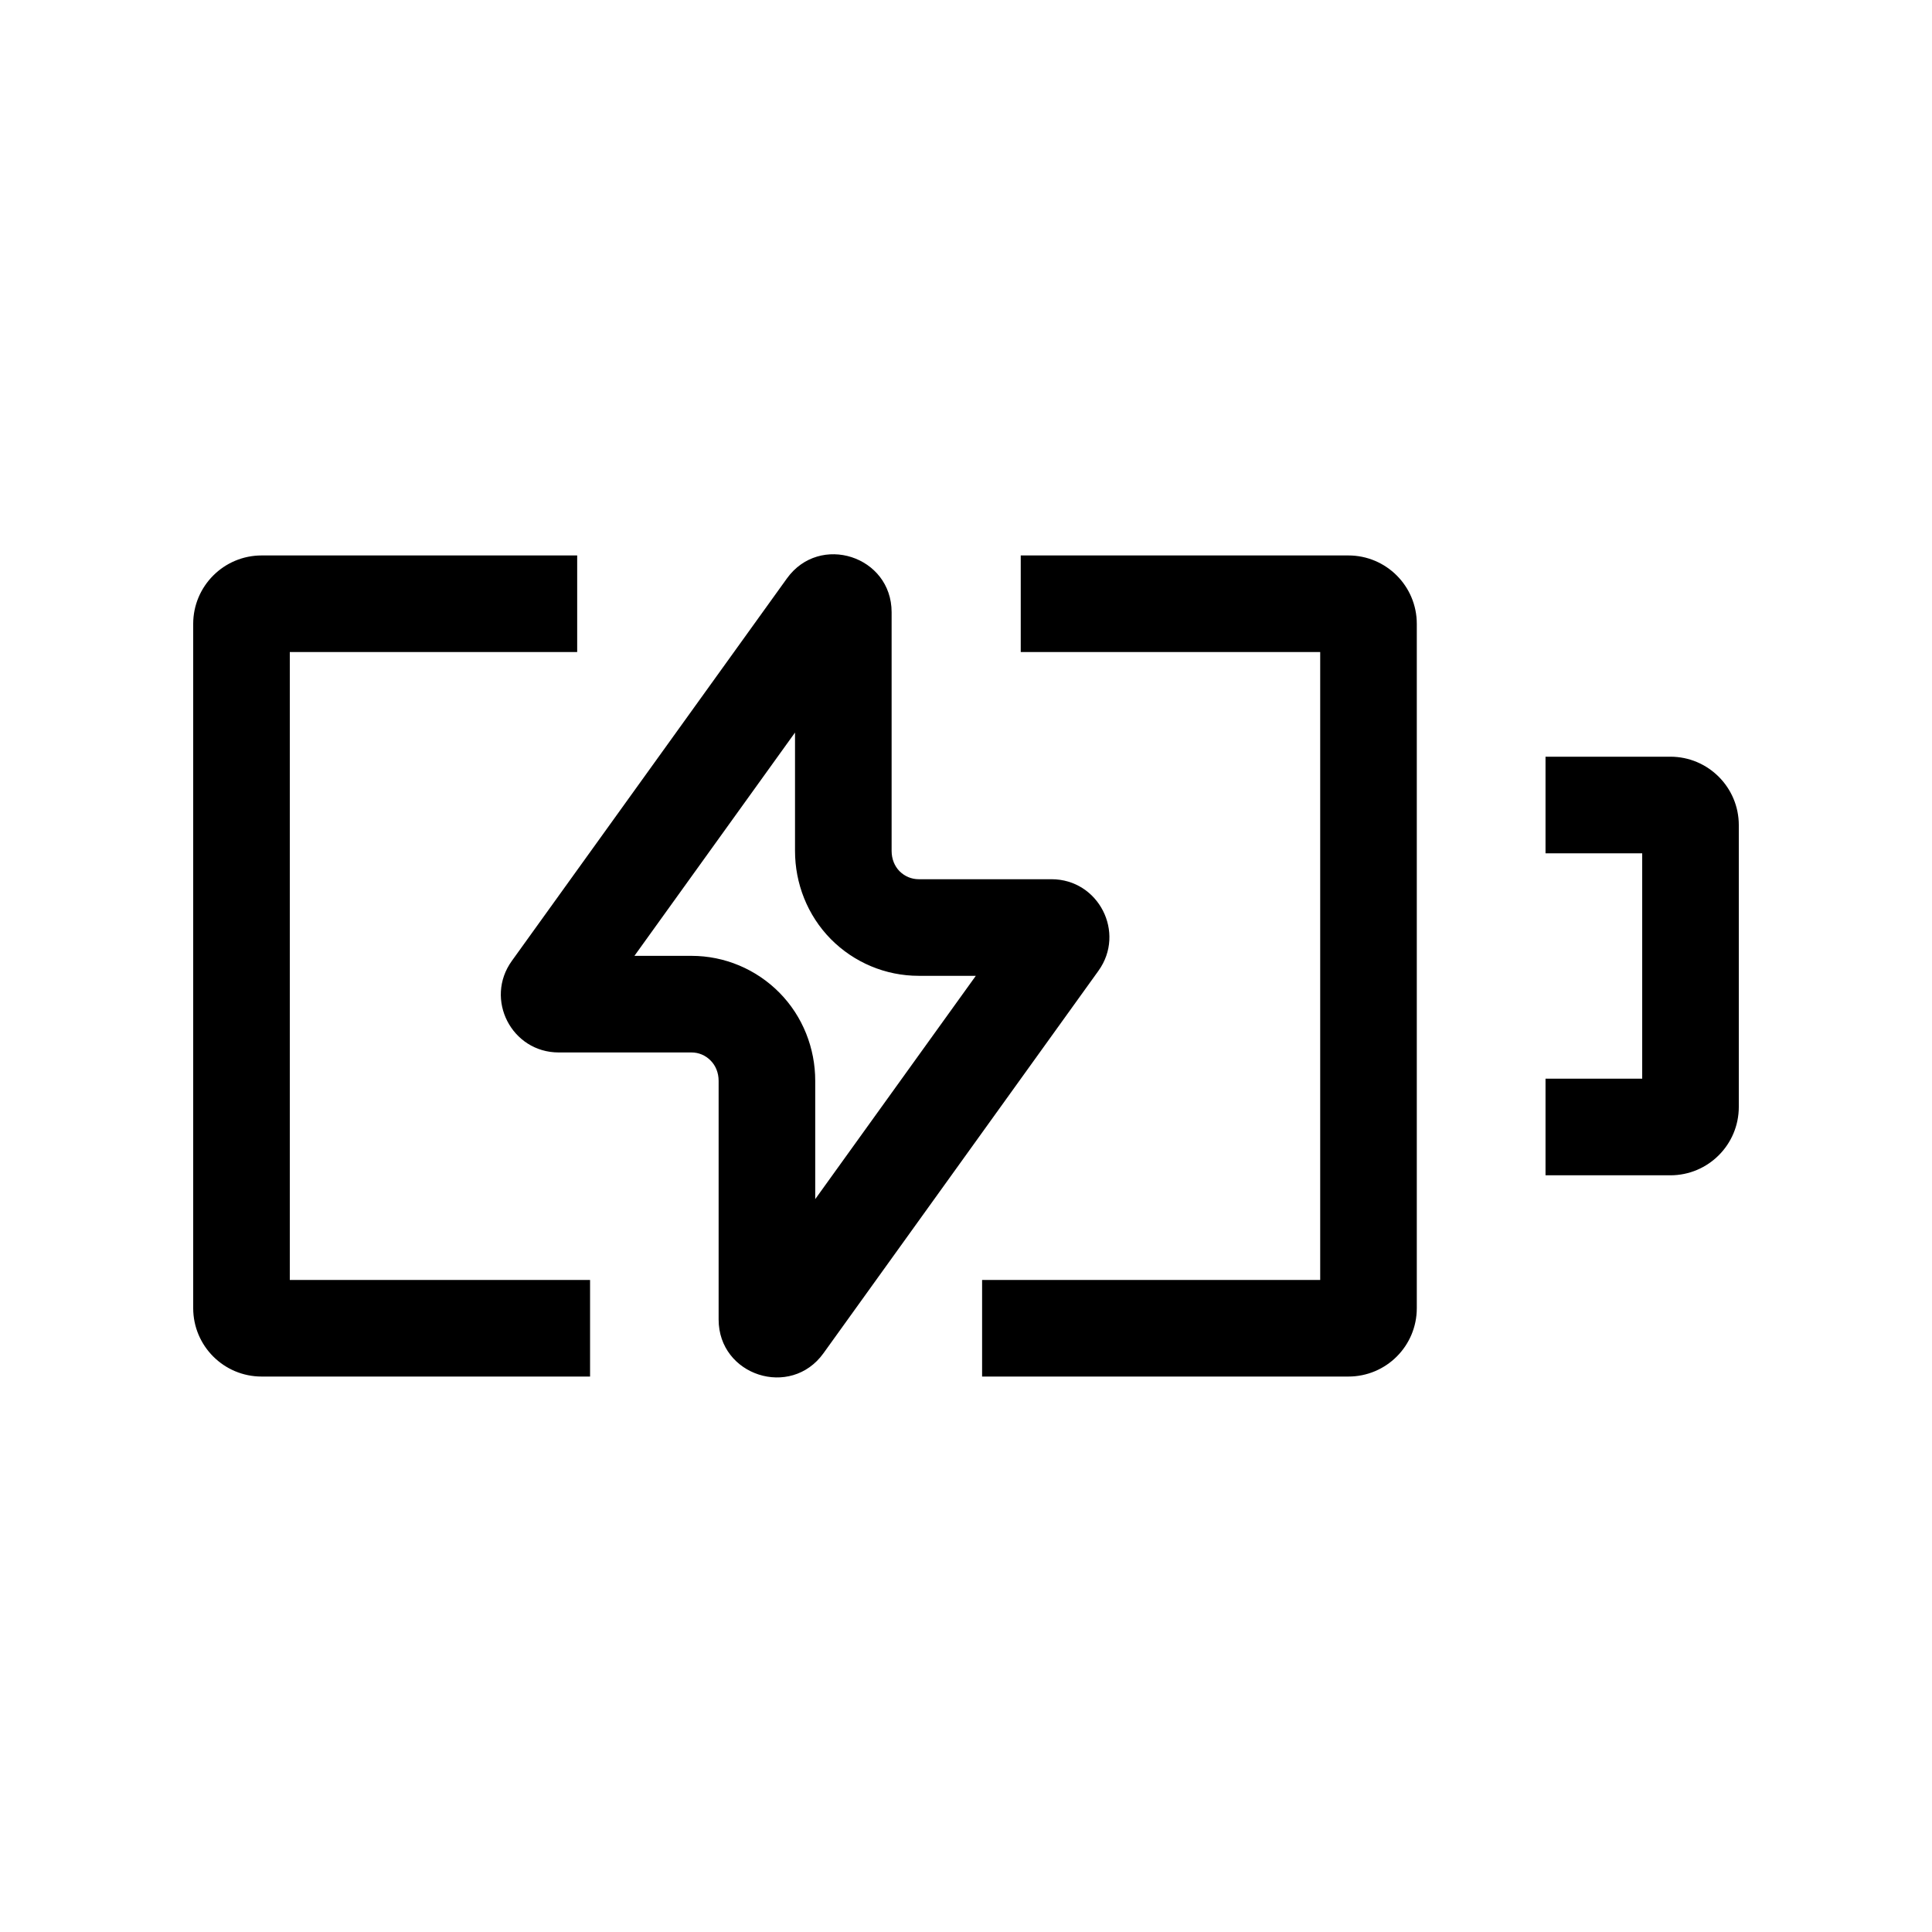 <svg width="24" height="24" viewBox="0 0 24 24" fill="none" xmlns="http://www.w3.org/2000/svg">
<path fill-rule="evenodd" clip-rule="evenodd" d="M9.775 7.186C10.182 6.619 11.076 6.907 11.076 7.605V10.57C11.076 10.673 11.114 10.761 11.174 10.822C11.239 10.887 11.324 10.922 11.412 10.922C11.412 10.922 11.412 10.922 11.412 10.922L13.062 10.922C13.647 10.922 13.987 11.585 13.645 12.06L10.229 16.811C9.822 17.377 8.927 17.089 8.927 16.391V13.426C8.927 13.325 8.889 13.236 8.828 13.175C8.764 13.109 8.679 13.074 8.591 13.074H6.941C6.355 13.074 6.016 12.412 6.358 11.937L9.775 7.186ZM9.876 9.1L7.881 11.874H8.591C9.002 11.874 9.394 12.04 9.682 12.331C9.974 12.627 10.127 13.023 10.127 13.426V14.896L12.122 12.122L11.412 12.122C11.001 12.122 10.609 11.957 10.32 11.665C10.028 11.368 9.876 10.972 9.876 10.57V9.1ZM10.749 7.887C10.748 7.887 10.749 7.886 10.749 7.887V7.887ZM3.6 8.1H7.17V6.9H3.25C2.781 6.9 2.4 7.281 2.4 7.75V16.25C2.4 16.72 2.781 17.1 3.25 17.1H7.33V15.9H3.6V8.1ZM16.4 8.1H12.68V6.9H16.75C17.22 6.9 17.6 7.281 17.6 7.75V16.25C17.6 16.72 17.22 17.1 16.75 17.1H12.2V15.9H16.4V8.1ZM20.4 10.6H19.199V9.4H20.75C21.219 9.4 21.6 9.781 21.6 10.25V13.75C21.6 14.22 21.219 14.6 20.75 14.6H19.199V13.4H20.4V10.6Z" fill="black"/>
</svg>
